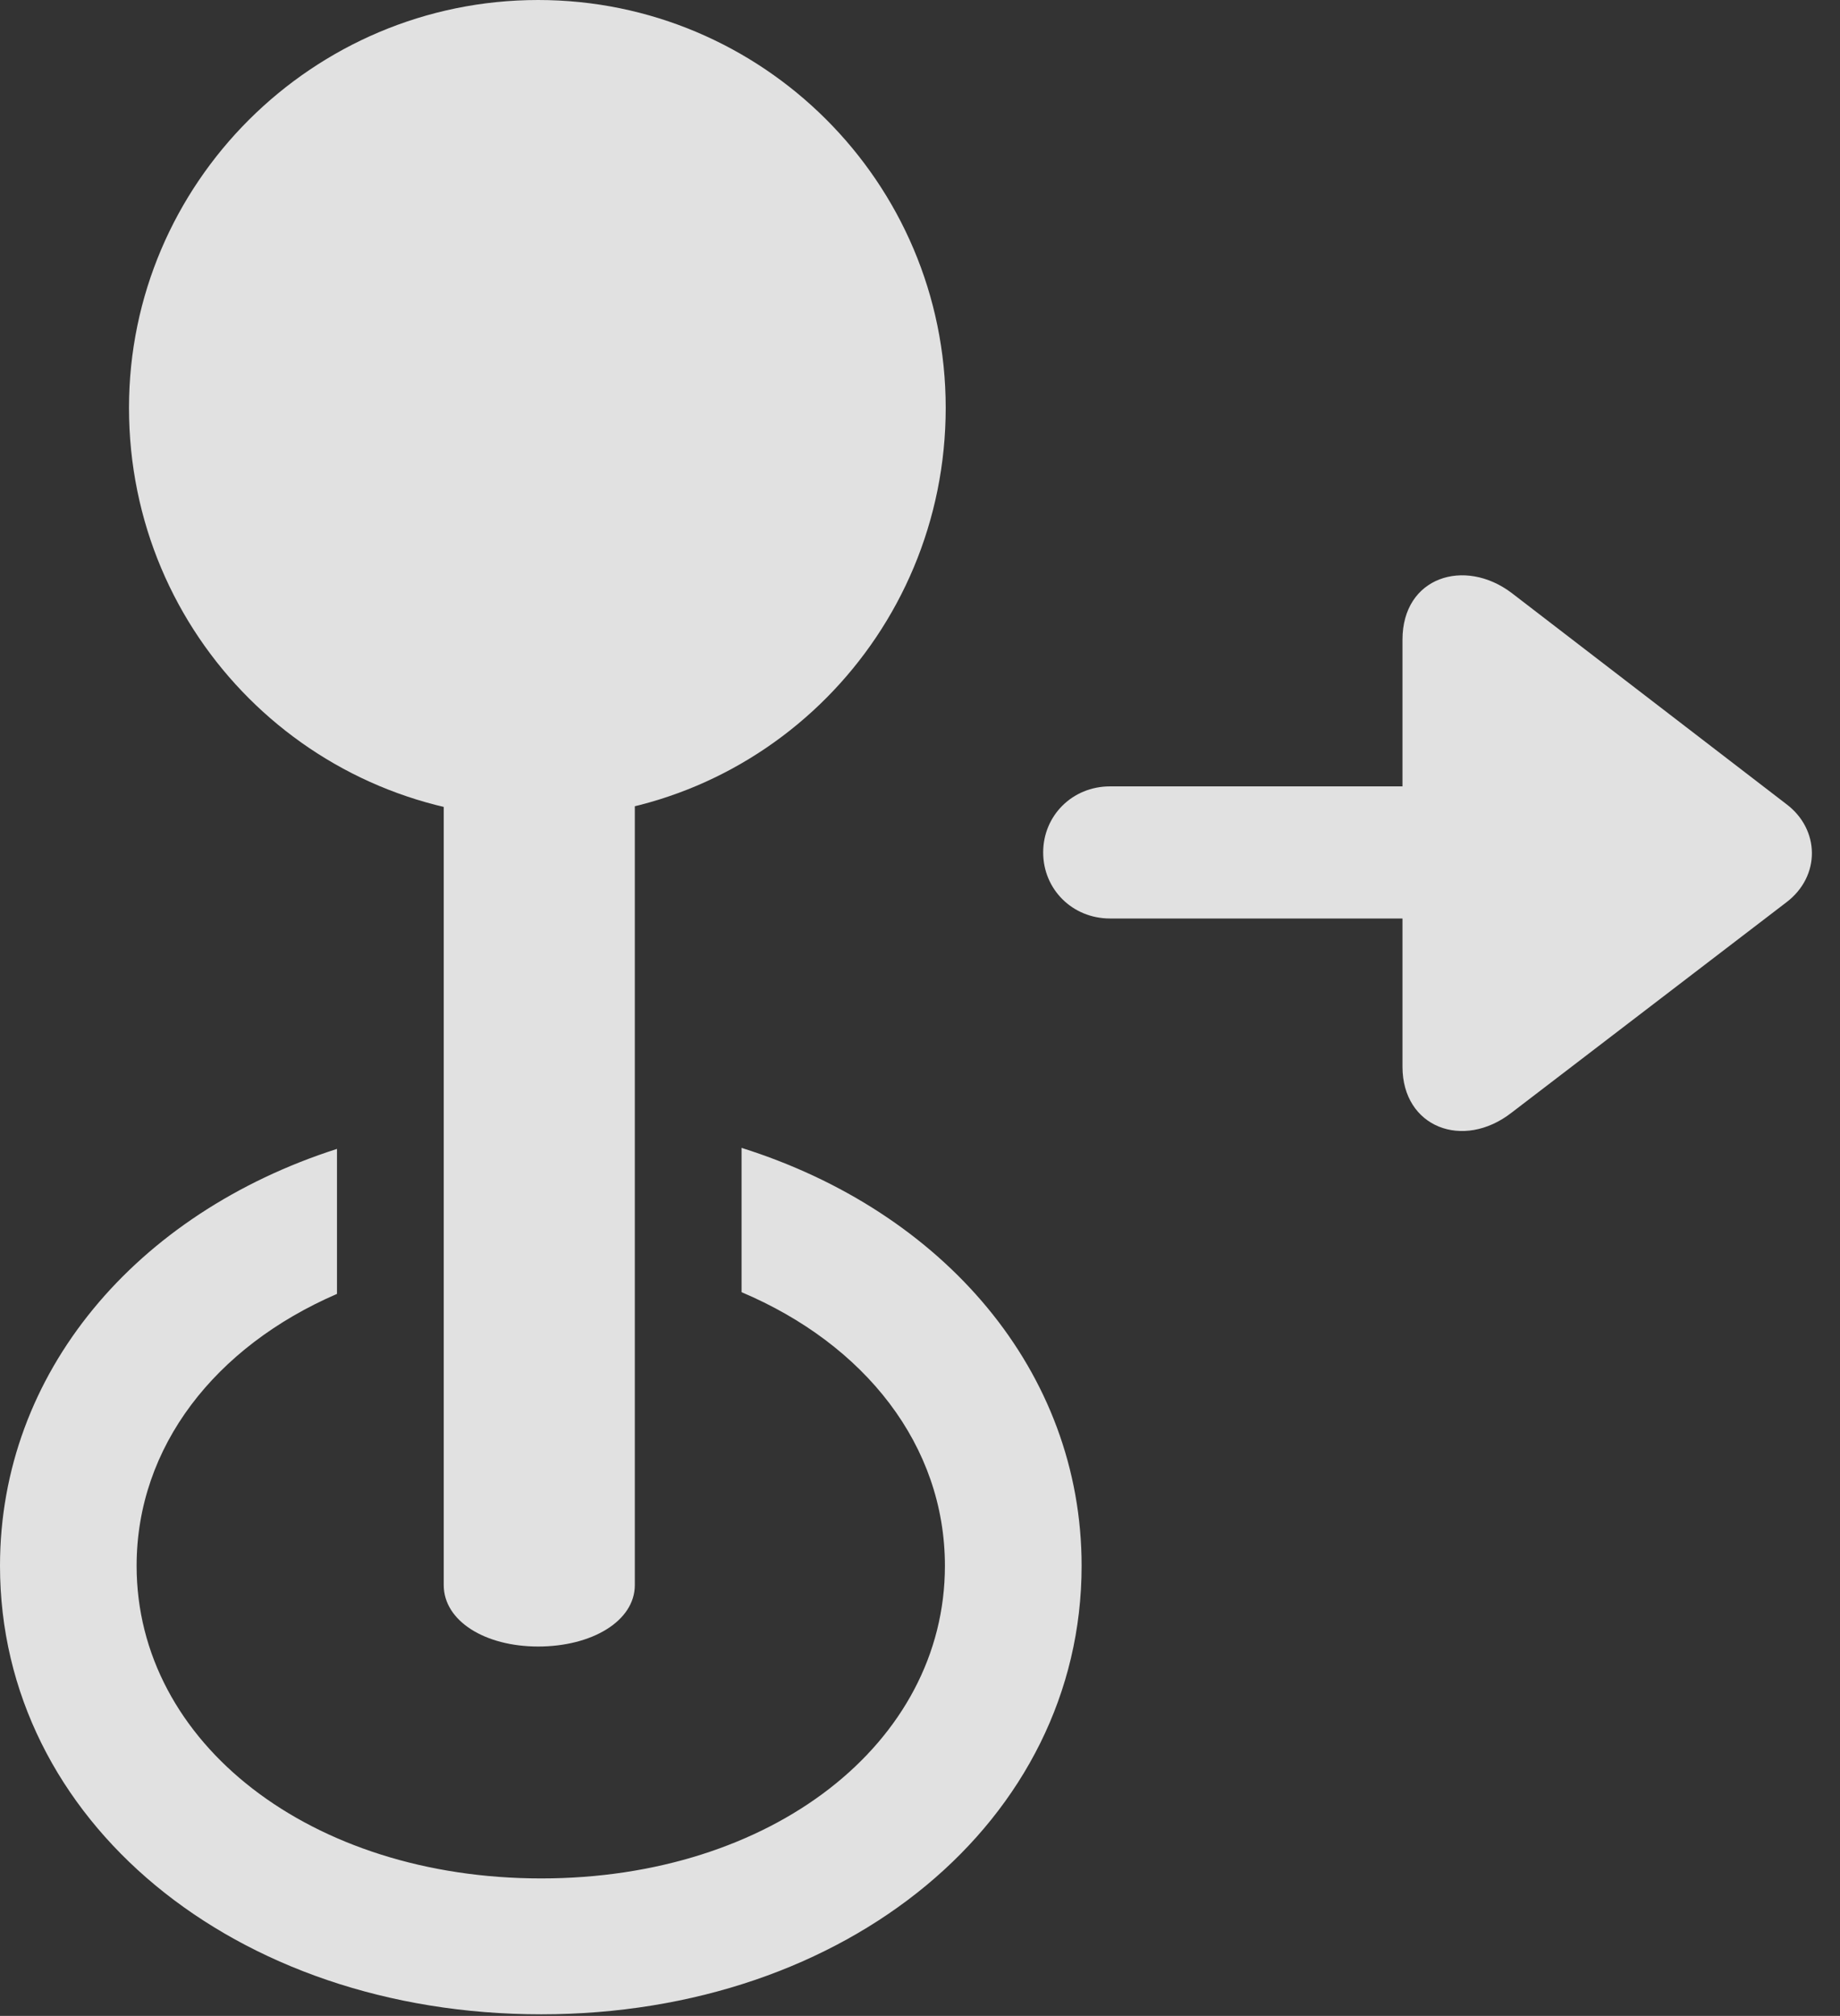 <?xml version="1.0" encoding="UTF-8"?>
<!--Generator: Apple Native CoreSVG 341-->
<!DOCTYPE svg
PUBLIC "-//W3C//DTD SVG 1.1//EN"
       "http://www.w3.org/Graphics/SVG/1.1/DTD/svg11.dtd">
<svg version="1.1" xmlns="http://www.w3.org/2000/svg" xmlns:xlink="http://www.w3.org/1999/xlink" viewBox="0 0 23.408 25.635">
 <rect x="0" y="0" width="23.408" height="25.635" fill="#333333" stroke="none"/>
 <g>
  <rect height="25.635" opacity="0" width="23.408" x="0" y="0"/>
  <path d="M13.76 19.912C13.76 23.145 10.781 25.615 6.885 25.615C2.979 25.615 0 23.145 0 19.912C0 17.455 1.731 15.43 4.287 14.61L4.287 16.454C2.739 17.123 1.738 18.396 1.738 19.912C1.738 22.168 3.955 23.887 6.885 23.887C9.814 23.887 12.021 22.168 12.021 19.912C12.021 18.381 11.005 17.097 9.434 16.432L9.434 14.597C12.009 15.407 13.76 17.442 13.76 19.912Z" fill="white" fill-opacity="0.85"/>
  <path d="M6.846 20.938C7.529 20.938 8.076 20.615 8.076 20.156L8.076 7.461L5.645 7.461L5.645 20.156C5.645 20.615 6.172 20.938 6.846 20.938ZM6.846 10.4C9.717 10.4 12.031 8.066 12.031 5.186C12.031 2.314 9.697 0 6.846 0C3.975 0 1.641 2.334 1.641 5.186C1.641 8.086 3.975 10.4 6.846 10.4Z" fill="white" fill-opacity="0.85"/>
  <path d="M17.842 8.135L17.842 13.565C17.842 14.336 18.613 14.629 19.229 14.15L22.725 11.475C23.164 11.143 23.154 10.547 22.725 10.225L19.229 7.539C18.633 7.09 17.842 7.334 17.842 8.135ZM13.271 10.84C13.271 11.309 13.643 11.68 14.121 11.68L20.43 11.68C20.908 11.68 21.279 11.309 21.279 10.84C21.279 10.371 20.908 10 20.43 10L14.121 10C13.643 10 13.271 10.371 13.271 10.84Z" fill="white" fill-opacity="0.85"/>
 </g>
</svg>
